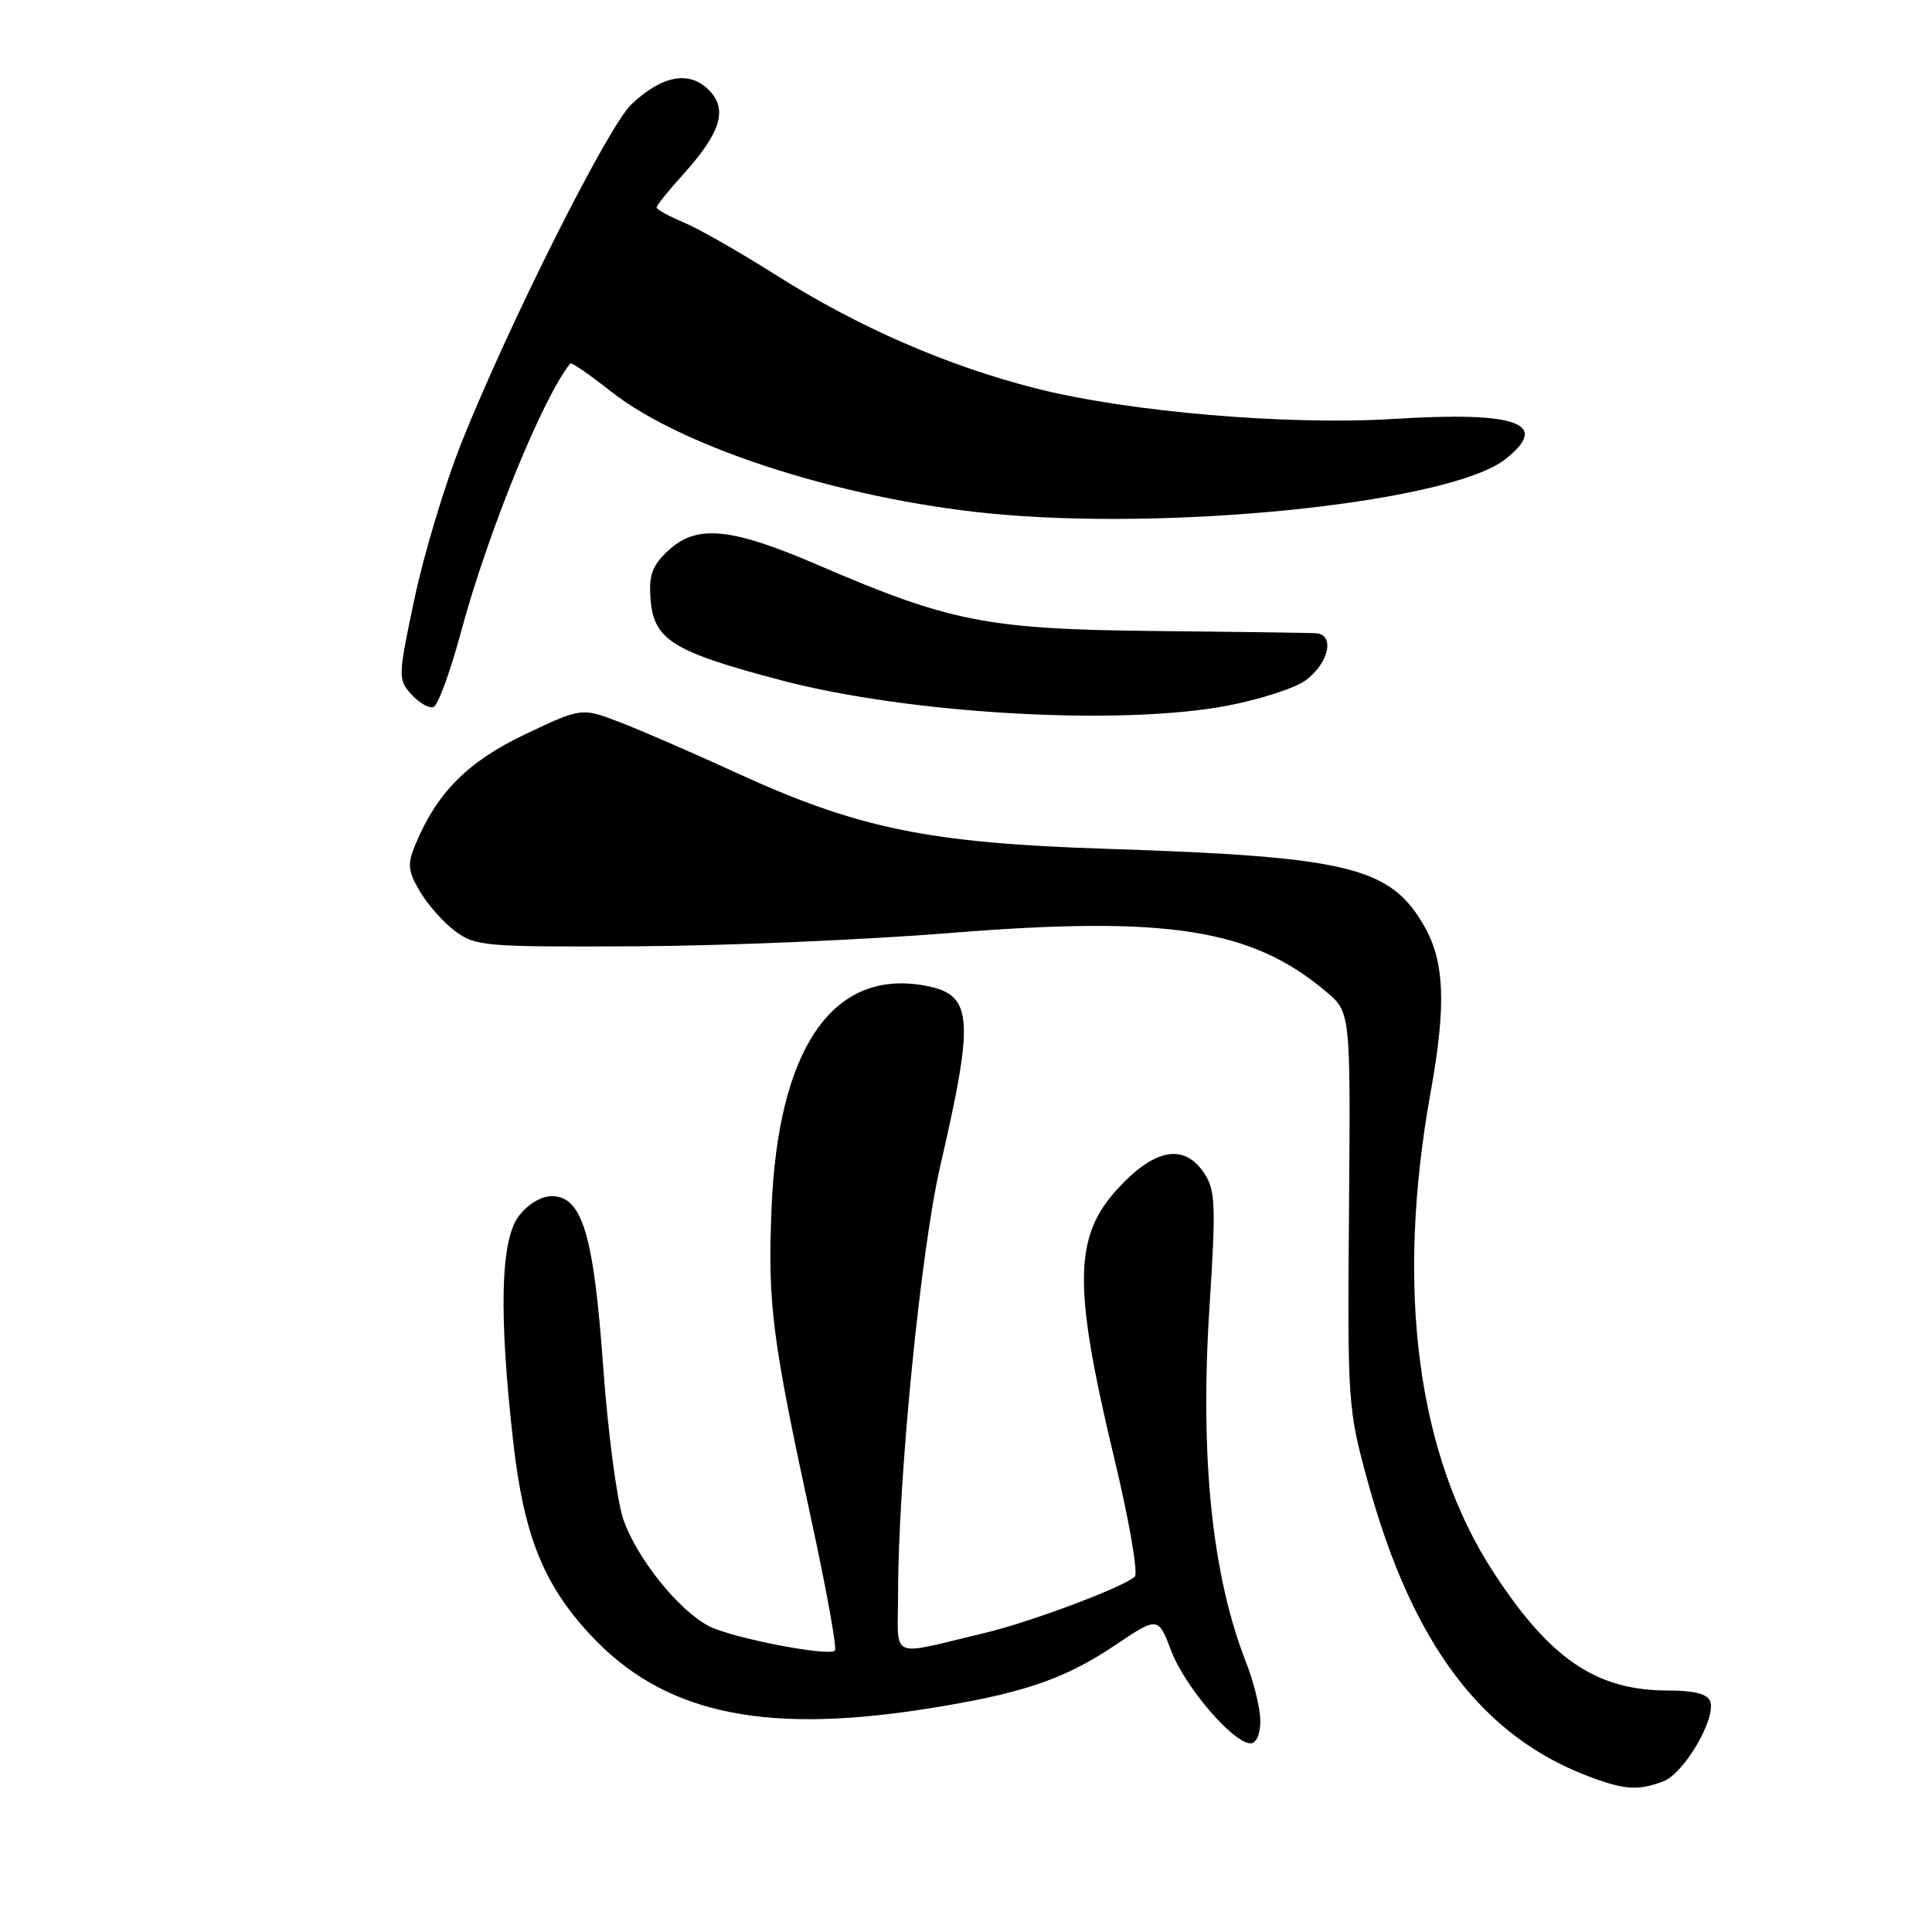 <?xml version="1.0" encoding="UTF-8" standalone="no"?>
<!DOCTYPE svg PUBLIC "-//W3C//DTD SVG 1.1//EN" "http://www.w3.org/Graphics/SVG/1.1/DTD/svg11.dtd" >
<svg xmlns="http://www.w3.org/2000/svg" xmlns:xlink="http://www.w3.org/1999/xlink" version="1.1" viewBox="0 0 256 256">
 <g >
 <path fill="currentColor"
d=" M 220.39 236.04 C 223.18 234.98 227.46 227.64 226.60 225.40 C 226.24 224.45 224.42 224.00 221.00 224.00 C 211.53 224.00 205.39 219.84 197.89 208.33 C 187.76 192.78 184.87 170.69 189.58 144.64 C 191.63 133.31 191.42 127.51 188.79 122.84 C 184.31 114.87 178.76 113.51 146.54 112.47 C 123.05 111.71 113.69 109.79 97.59 102.41 C 92.04 99.86 85.15 96.87 82.29 95.76 C 77.07 93.74 77.07 93.74 69.60 97.29 C 61.97 100.92 57.90 105.01 55.03 111.93 C 53.96 114.52 54.04 115.39 55.64 118.12 C 56.66 119.86 58.78 122.24 60.33 123.40 C 63.02 125.39 64.29 125.49 84.33 125.39 C 95.98 125.33 114.72 124.53 126.00 123.62 C 154.69 121.31 165.86 123.06 175.73 131.41 C 178.96 134.14 178.96 134.14 178.75 160.32 C 178.54 185.95 178.60 186.71 181.23 196.30 C 187.15 217.93 196.44 230.21 210.89 235.53 C 215.35 237.17 217.16 237.27 220.39 236.04 Z  M 167.00 228.04 C 167.00 226.41 166.15 222.92 165.12 220.29 C 160.60 208.81 158.98 193.12 160.26 173.26 C 161.13 159.74 161.05 157.73 159.60 155.51 C 156.95 151.47 153.05 152.14 148.13 157.48 C 142.25 163.86 142.16 170.36 147.67 193.34 C 149.63 201.49 150.84 208.51 150.36 208.93 C 148.73 210.36 136.49 214.95 130.50 216.37 C 117.53 219.45 119.00 220.12 119.00 211.10 C 119.00 196.02 121.99 165.77 124.59 154.50 C 129.21 134.49 128.94 131.67 122.27 130.55 C 110.23 128.51 103.09 139.06 102.23 160.15 C 101.72 172.91 102.28 177.28 107.60 201.84 C 109.55 210.83 110.91 218.42 110.63 218.71 C 109.81 219.53 96.97 217.04 93.94 215.47 C 89.91 213.39 84.33 206.41 82.58 201.28 C 81.74 198.81 80.55 189.75 79.93 181.15 C 78.67 163.56 77.14 158.50 73.11 158.50 C 71.68 158.50 69.91 159.58 68.71 161.18 C 66.32 164.38 66.09 174.15 68.00 191.00 C 69.39 203.36 71.96 209.83 78.12 216.51 C 87.64 226.84 100.62 229.80 122.00 226.54 C 135.08 224.54 140.87 222.62 147.65 218.07 C 153.45 214.17 153.45 214.17 155.20 218.76 C 157.00 223.52 163.43 231.00 165.70 231.00 C 166.47 231.00 167.00 229.80 167.00 228.04 Z  M 162.66 93.50 C 166.97 92.68 171.62 91.17 173.00 90.15 C 176.12 87.84 176.92 84.04 174.32 83.90 C 173.32 83.85 163.72 83.72 153.00 83.61 C 130.84 83.38 125.92 82.42 108.47 74.90 C 96.80 69.87 92.29 69.44 88.51 72.99 C 86.41 74.96 85.96 76.20 86.20 79.37 C 86.61 84.79 89.12 86.35 103.50 90.14 C 120.51 94.62 148.49 96.21 162.66 93.50 Z  M 61.05 83.86 C 64.60 70.64 71.91 52.66 75.57 48.16 C 75.72 47.98 78.12 49.63 80.92 51.84 C 90.69 59.57 113.03 66.57 133.18 68.22 C 157.73 70.23 192.45 66.37 199.46 60.85 C 205.51 56.09 201.07 54.49 184.68 55.51 C 170.67 56.38 149.60 54.59 137.33 51.48 C 125.53 48.49 113.71 43.34 102.86 36.47 C 98.11 33.46 92.60 30.31 90.61 29.48 C 88.63 28.65 87.00 27.76 87.00 27.49 C 87.00 27.22 88.56 25.28 90.46 23.18 C 95.54 17.56 96.48 14.48 93.90 11.90 C 91.32 9.32 87.71 10.00 83.67 13.82 C 80.57 16.75 67.57 42.63 61.21 58.50 C 59.01 64.00 56.19 73.33 54.94 79.24 C 52.73 89.68 52.72 90.03 54.51 92.01 C 55.53 93.13 56.84 93.89 57.43 93.69 C 58.02 93.50 59.65 89.07 61.05 83.86 Z "/>
</g>
</svg>